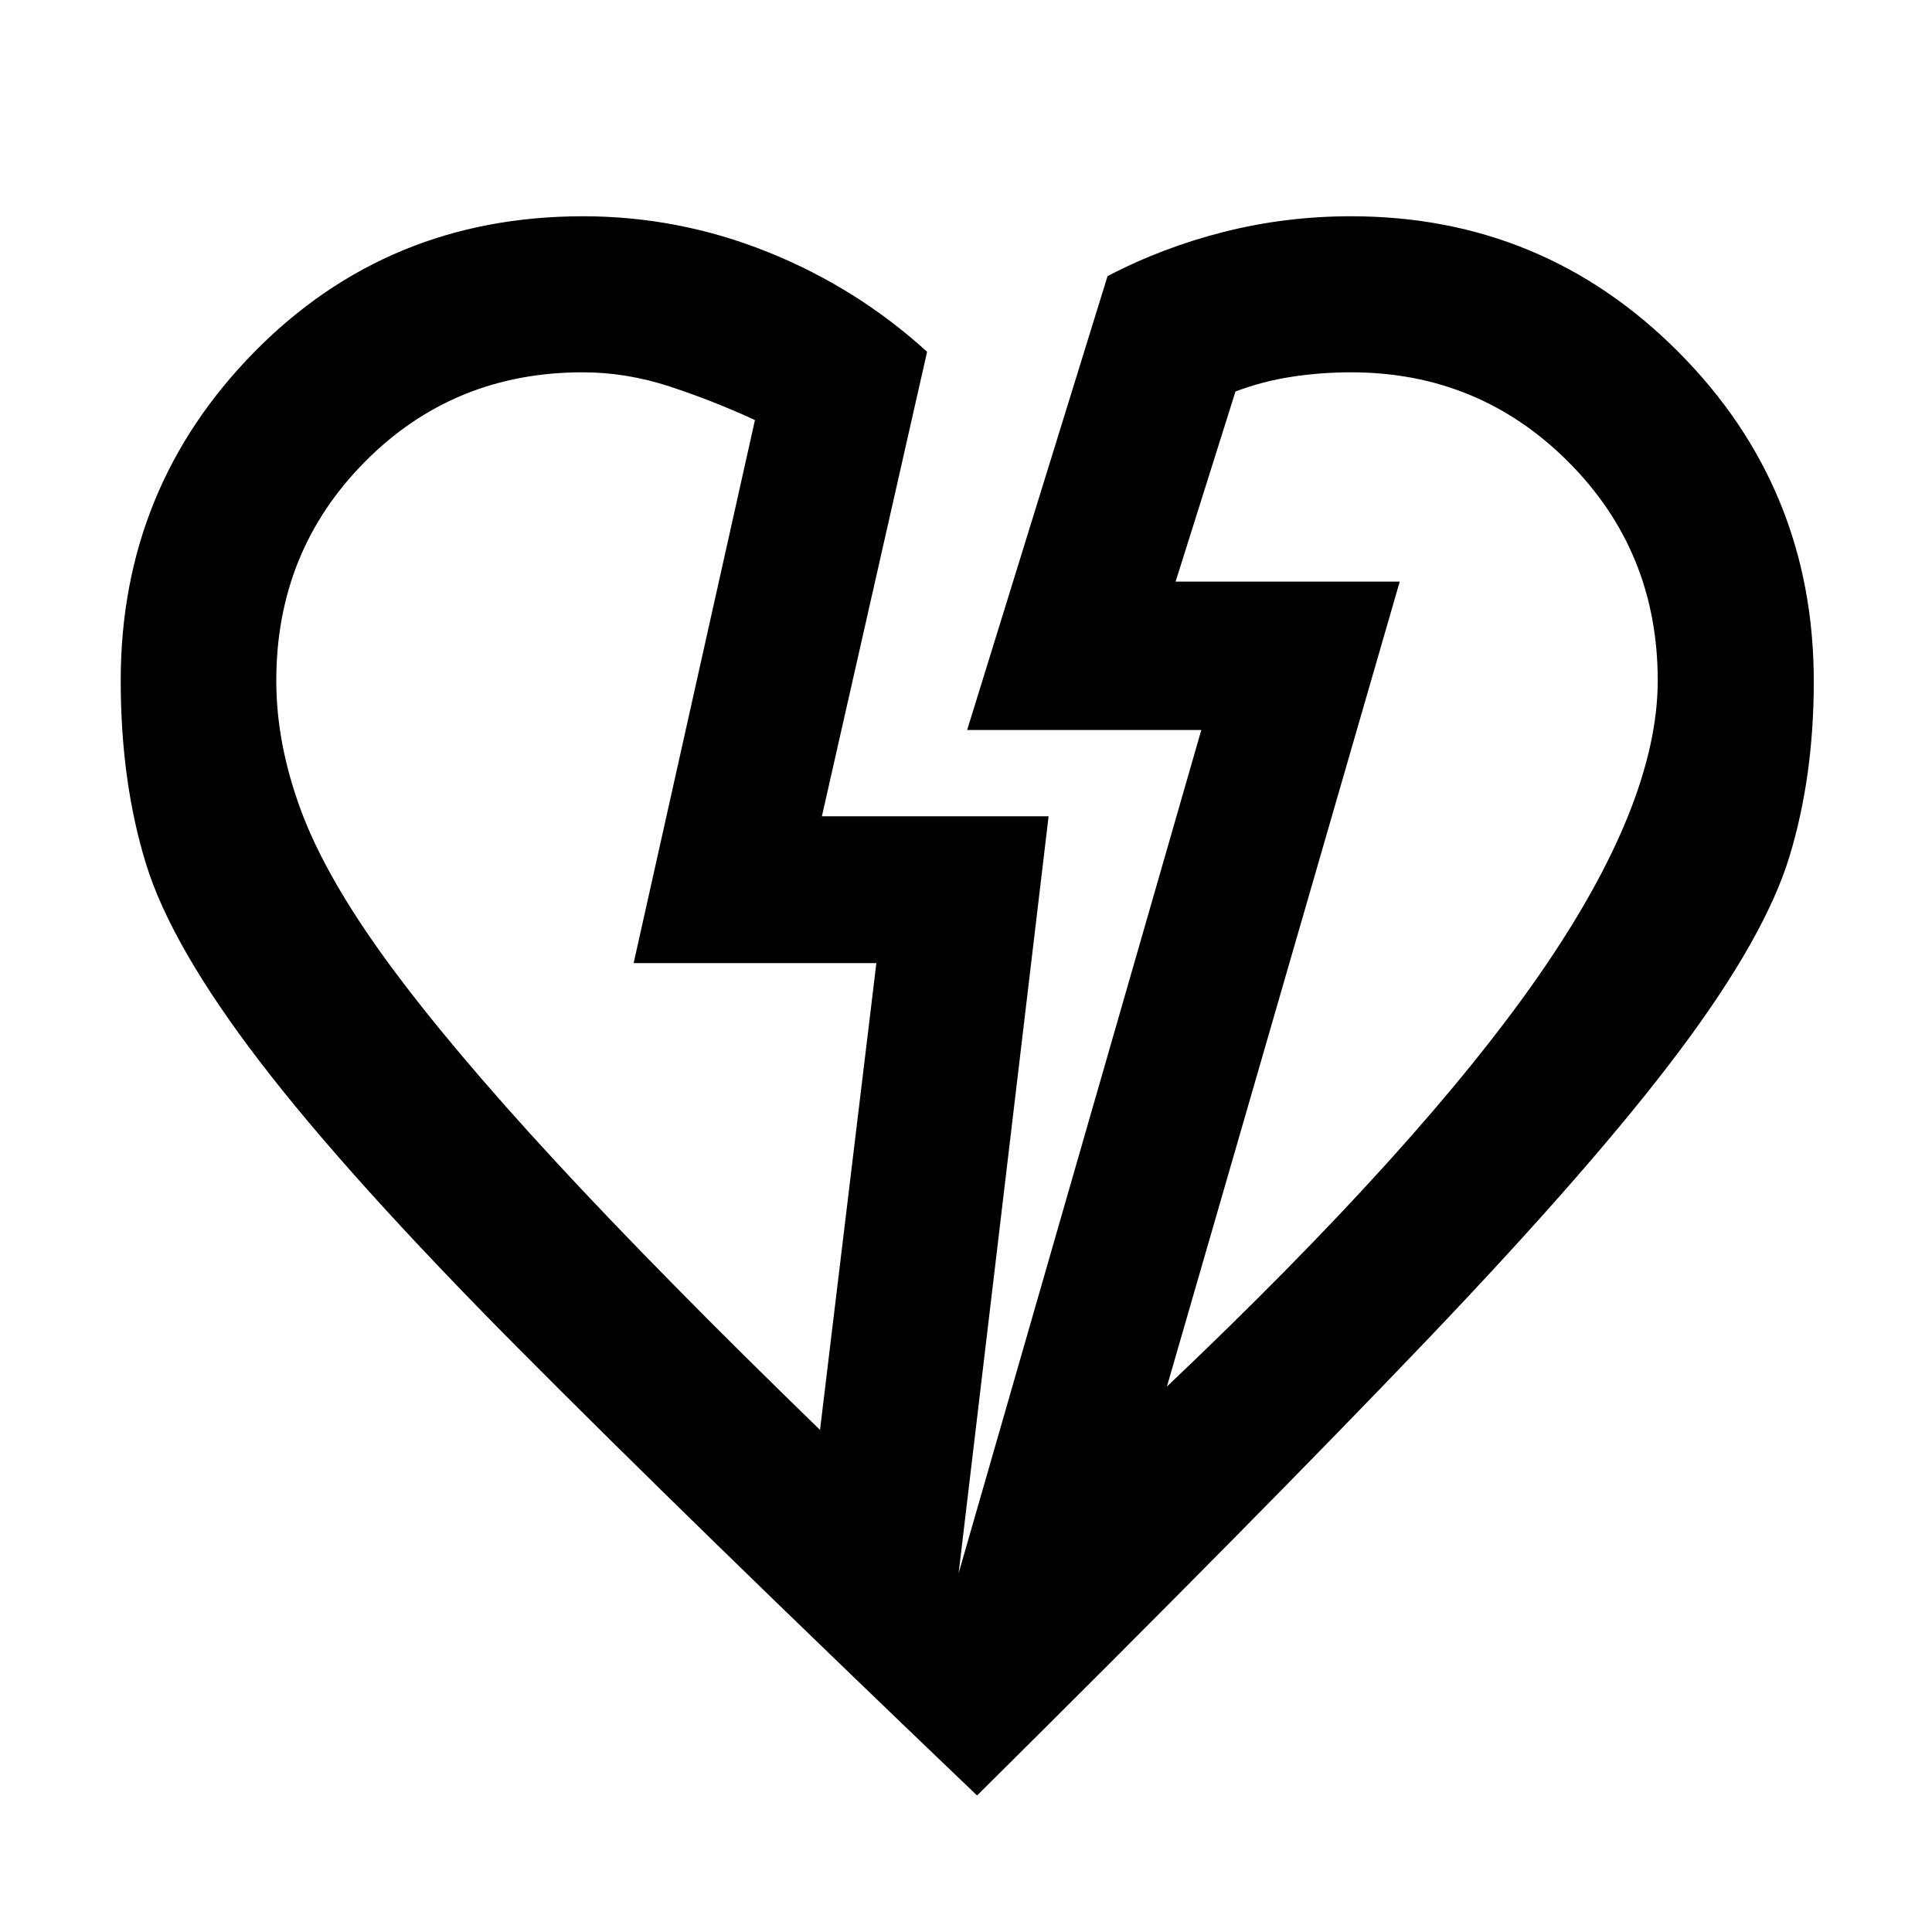 <svg xmlns="http://www.w3.org/2000/svg" height="48" viewBox="0 -960 960 960" width="48"><path d="M485.5-67.83Q341.41-205.59 257.27-290.3q-84.14-84.72-128.12-142.16-43.98-57.43-56.57-98.19-12.6-40.75-12.6-91.21 0-95.66 66.32-163.17 66.33-67.51 163.4-67.51 47.51 0 91.74 17.74 44.24 17.75 79.23 49.6l-52.28 230.81h112.65l-44.71 376.13 120.6-419.02H480.57l69.76-225.5q27.19-14.24 57.85-22t63.1-7.76q95.6 0 162.79 67.51t67.19 163.64q0 47.23-12.08 86.96-12.07 39.73-54.52 96.44-42.44 56.71-125.2 143.41Q626.7-207.87 485.5-67.83Zm-78.04-181.65 28-231.95H314.85l60.28-269.85q-20.96-9.65-42.41-16.69-21.46-7.03-43.21-7.03-64.16 0-108.19 44.45-44.04 44.44-44.04 108.78 0 31.48 12.38 64.74 12.38 33.27 43.02 75.15 30.65 41.88 82.81 98.38 52.16 56.5 131.97 134.02Zm172.37-21.54q126.32-119.85 185.1-204.69 58.79-84.85 58.79-146.16 0-64.18-44.44-108.65Q734.84-775 671.35-775q-14.73 0-29.23 2.18-14.49 2.17-28.21 7.34L584.15-671h111.37L579.83-271.02ZM695.52-671ZM314.85-481.43Z"/></svg>